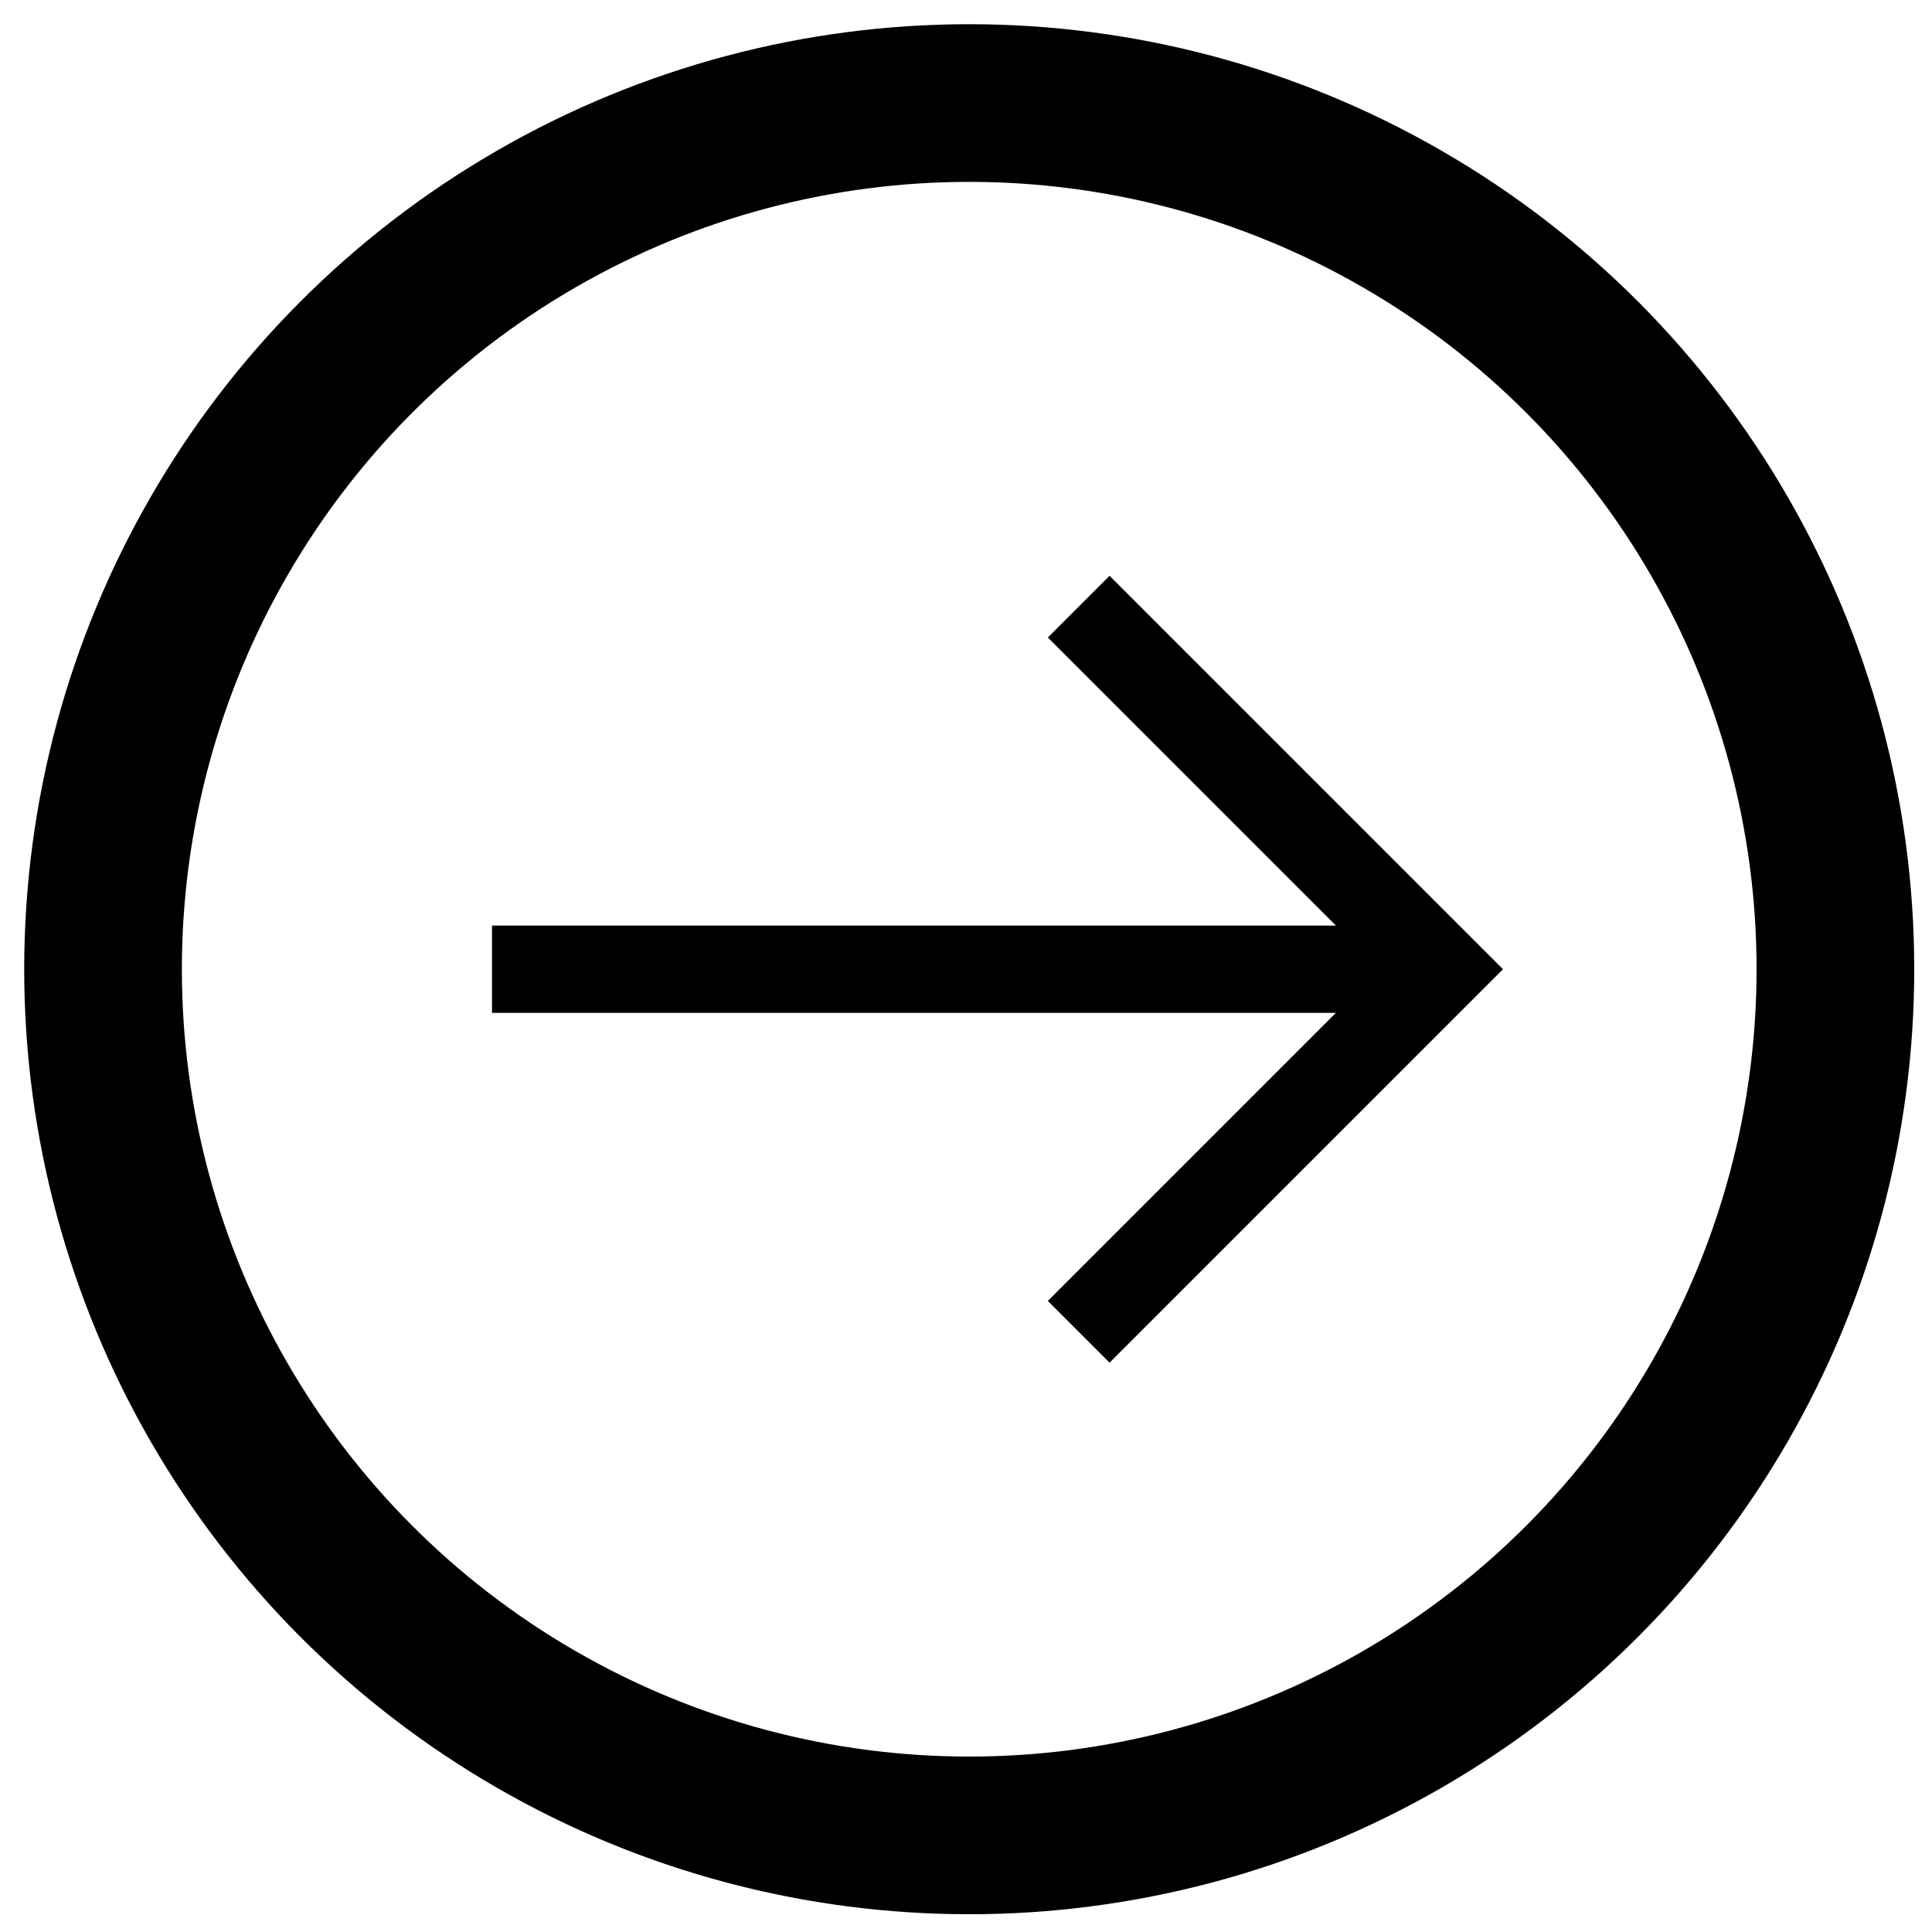 <?xml version="1.0" encoding="utf-8"?>
<!-- Generator: Adobe Illustrator 25.4.1, SVG Export Plug-In . SVG Version: 6.00 Build 0)  -->
<svg version="1.1"
	 id="svg8489" xmlns:cc="http://creativecommons.org/ns#" xmlns:dc="http://purl.org/dc/elements/1.1/" xmlns:rdf="http://www.w3.org/1999/02/22-rdf-syntax-ns#" xmlns:svg="http://www.w3.org/2000/svg"
	 xmlns="http://www.w3.org/2000/svg" xmlns:xlink="http://www.w3.org/1999/xlink" x="0px" y="0px" viewBox="0 0 300 300"
	 style="enable-background:new 0 0 300 300;" xml:space="preserve">
<style type="text/css">
	.st0{fill:none;stroke:#000000;stroke-width:24.482;stroke-miterlimit:10;}
	.st1{fill:none;stroke:#000000;stroke-width:13.553;stroke-miterlimit:10;}
</style>
<circle class="st0" cx="150.5" cy="150.5" r="134.5"/>
<g>
	<polyline class="st1" points="167.5,94.2 223.8,150.5 167.5,206.8 	"/>
	<line class="st1" x1="76.4" y1="150.5" x2="224.6" y2="150.5"/>
</g>
</svg>
